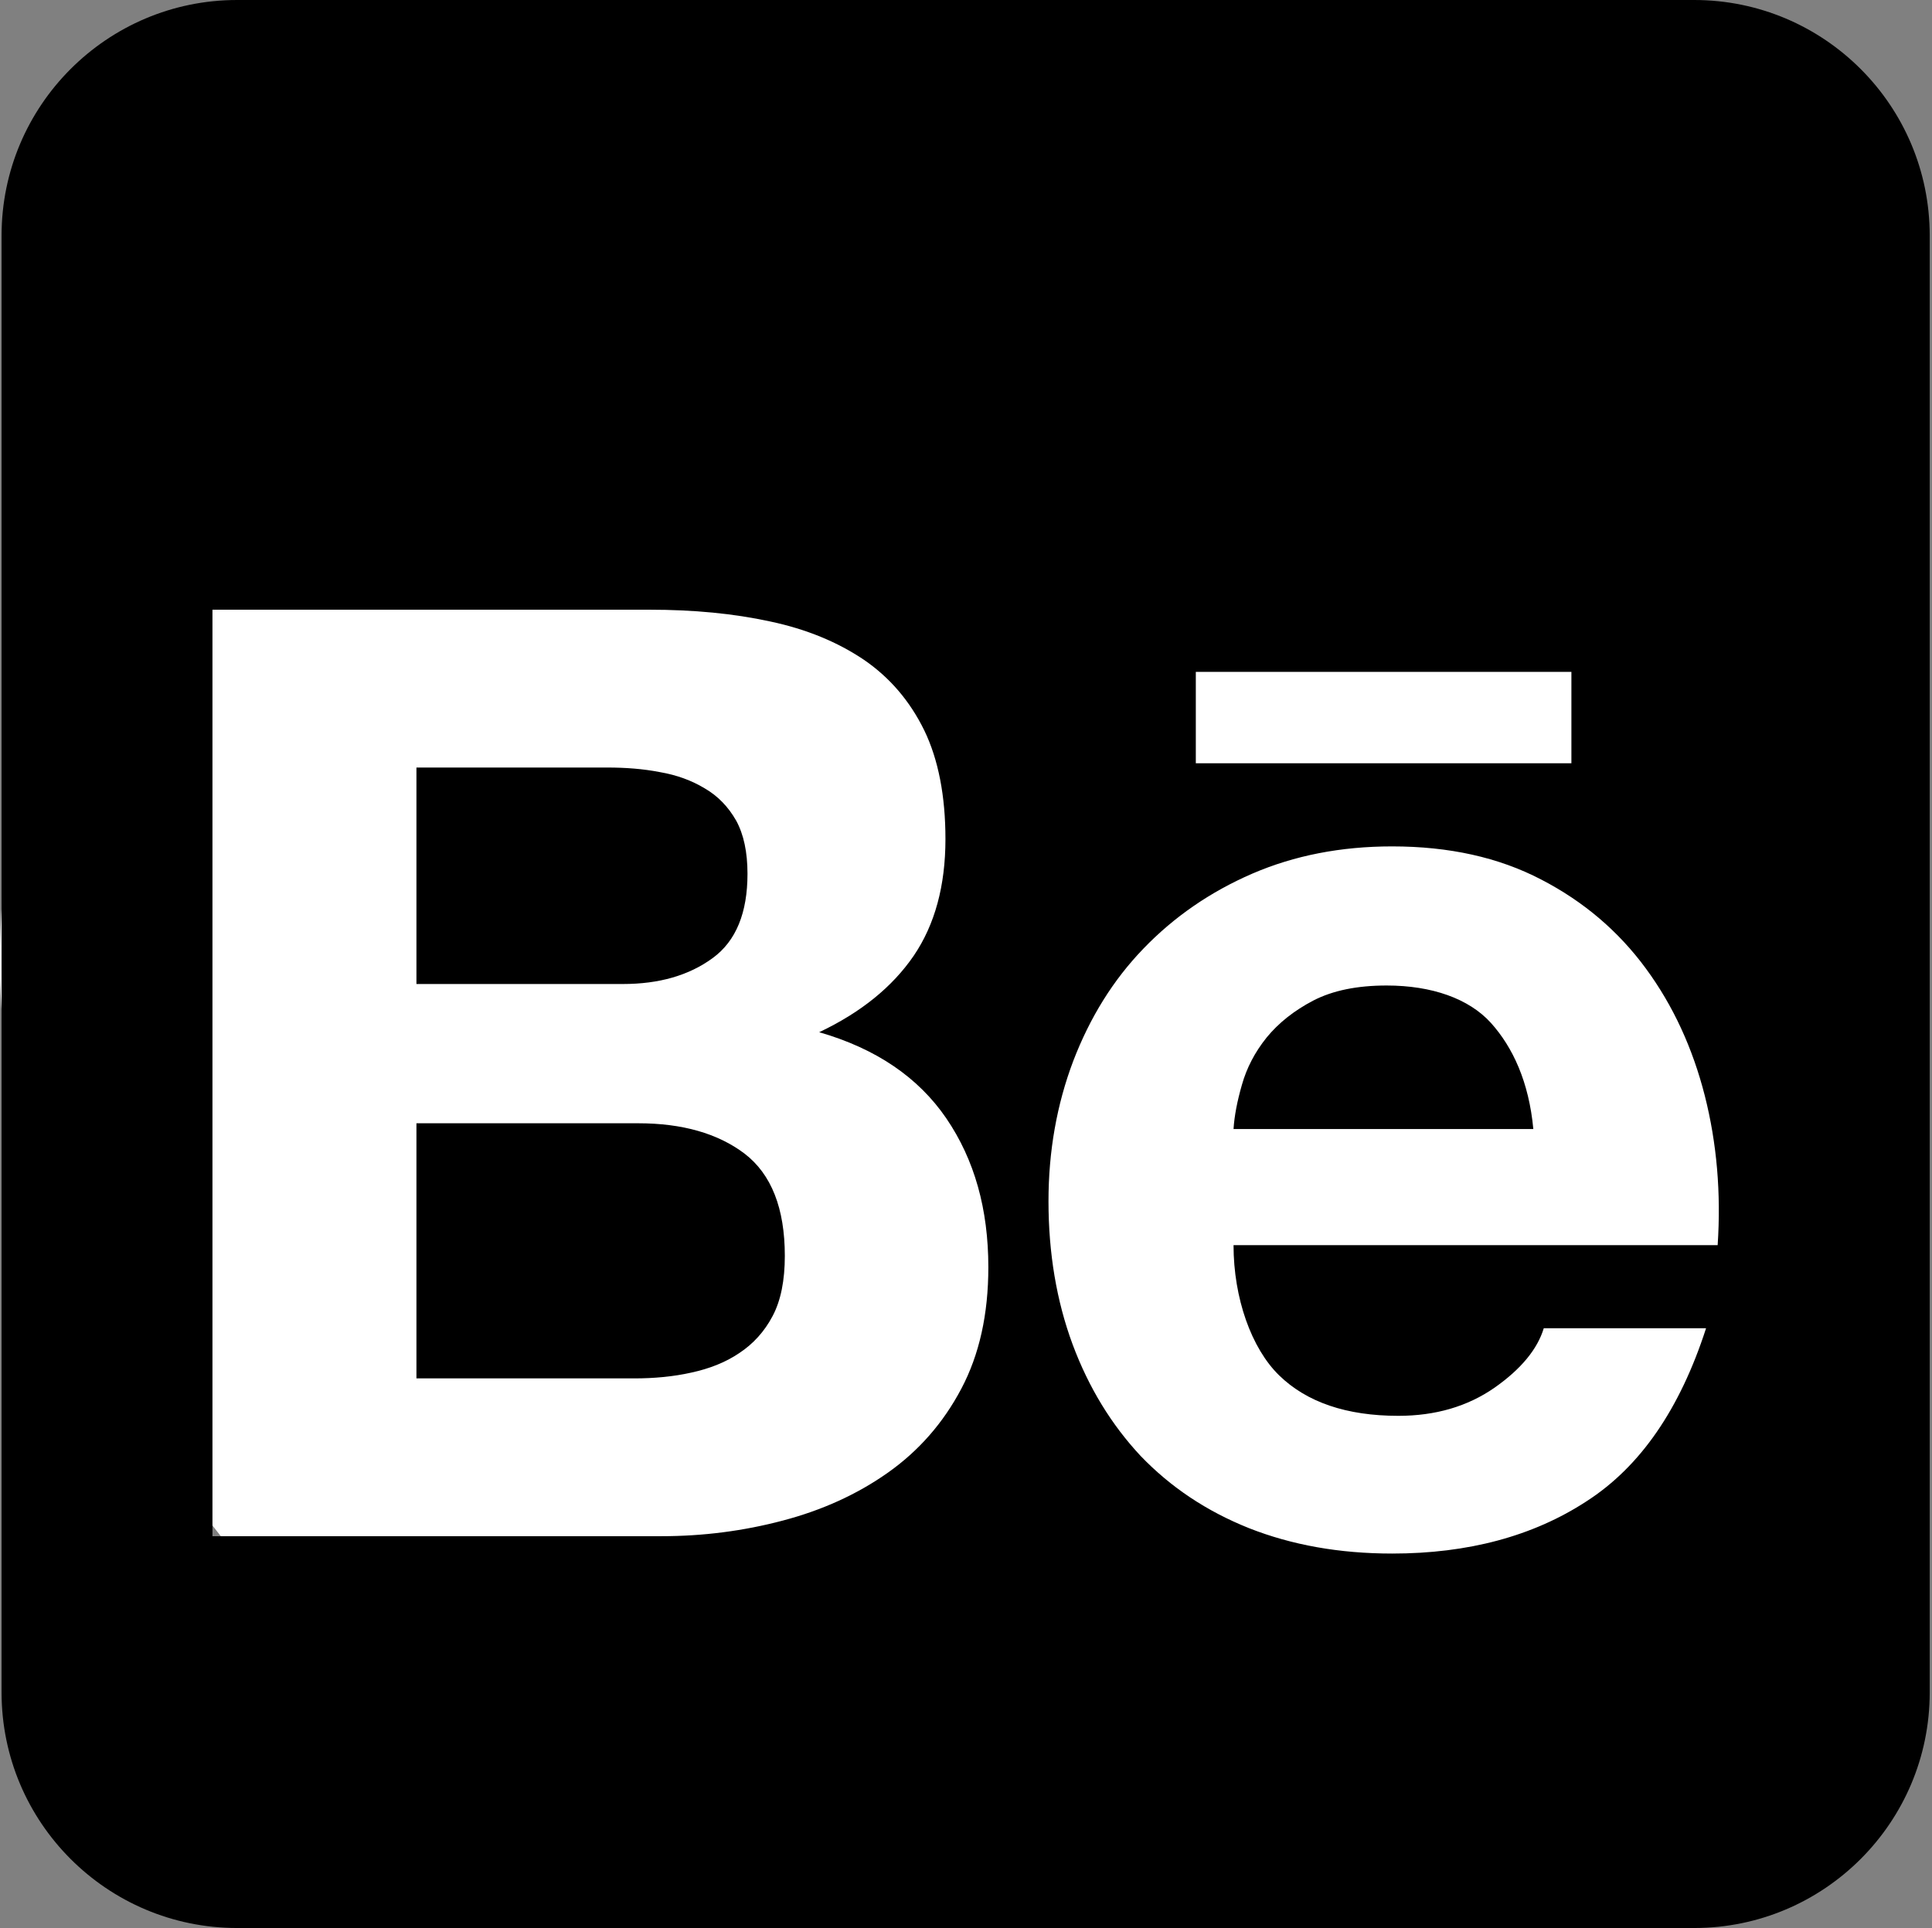 <svg width="501" height="500" viewBox="0 0 501 500" fill="none" xmlns="http://www.w3.org/2000/svg">
<rect x="0" y="0" width="501" height="500" fill="#808080" stroke="none"/>
<g id="Behance">
<rect id="be" width="500" height="500" rx="250" fill="white"/>
<path id="square" fill-rule="evenodd" clip-rule="evenodd" d="M439.319 0C473.035 0 500.407 27.373 500.407 61.088V438.912C500.407 472.627 473.034 500 439.319 500H61.495C27.78 500 0.407 472.627 0.407 438.912V61.088C0.407 27.373 27.779 0 61.495 0L439.319 0ZM445.417 322.906C446.314 309.406 445.214 296.518 442.089 284.175C438.936 271.813 433.878 260.792 426.796 251.158C419.705 241.505 410.671 233.794 399.669 228.099C388.611 222.329 375.731 219.5 361.012 219.5C347.679 219.5 335.641 221.867 324.722 226.573C313.812 231.307 304.446 237.779 296.541 245.98C288.654 254.135 282.644 263.861 278.317 275.133C274.064 286.366 271.891 298.516 271.891 311.524C271.891 324.977 273.981 337.395 278.132 348.609C282.33 359.88 288.219 369.478 295.801 377.595C303.586 385.686 312.832 391.88 323.899 396.309C334.976 400.673 347.31 402.892 361.012 402.892C380.678 402.892 397.542 398.389 411.383 389.355C425.391 380.351 435.645 365.399 442.413 344.458H400.326C398.698 349.839 394.482 355.026 387.557 359.88C380.567 364.743 372.246 367.175 362.612 367.175C349.205 367.175 338.859 363.662 331.694 356.672C324.519 349.682 319.877 336.664 319.877 322.906H445.417ZM171.537 398.389C182.318 398.389 192.831 397.03 202.954 394.349C213.199 391.658 222.324 387.516 230.285 381.885C238.181 376.301 244.588 369.062 249.294 360.13C253.963 351.3 256.293 340.815 256.293 328.629C256.293 313.596 252.715 300.78 245.42 290.064C238.163 279.423 227.197 271.942 212.431 267.689C223.277 262.549 231.404 255.938 236.932 247.876C242.434 239.795 245.17 229.689 245.17 217.596C245.17 206.417 243.331 196.959 239.678 189.405C235.924 181.74 230.682 175.656 223.989 171.079C217.183 166.503 209.149 163.165 199.718 161.168C190.241 159.106 179.867 158.117 168.375 158.117H55.094V398.389H171.537ZM165.508 291.304C176.89 291.304 186.145 293.92 193.098 299.19C200.023 304.525 203.518 313.327 203.518 325.707C203.518 332.022 202.492 337.256 200.356 341.287C198.229 345.336 195.29 348.535 191.757 350.865C188.207 353.288 184.018 354.934 179.285 355.96C174.625 357.005 169.668 357.467 164.463 357.467H107.99V291.304H165.508ZM386.605 265.258C380.918 258.98 371.312 255.577 359.579 255.577C351.942 255.577 345.626 256.862 340.56 259.479C335.604 262.068 331.555 265.276 328.458 269.067C325.37 272.913 323.28 276.981 322.05 281.327C320.83 285.562 320.09 289.398 319.877 292.792H397.617C396.479 280.606 392.309 271.592 386.605 265.258ZM157.492 199.048C162.18 199.049 166.739 199.381 171.102 200.231C175.531 200.999 179.359 202.404 182.743 204.448C186.145 206.417 188.854 209.219 190.897 212.807C192.867 216.394 193.837 221.017 193.837 226.601C193.837 236.679 190.897 244.011 184.814 248.458C178.666 252.97 170.899 255.189 161.533 255.189H107.99V199.048H157.492ZM407.491 197.948V174.241H310.095V197.948H407.491Z" fill="black"/>
</g>
</svg>
